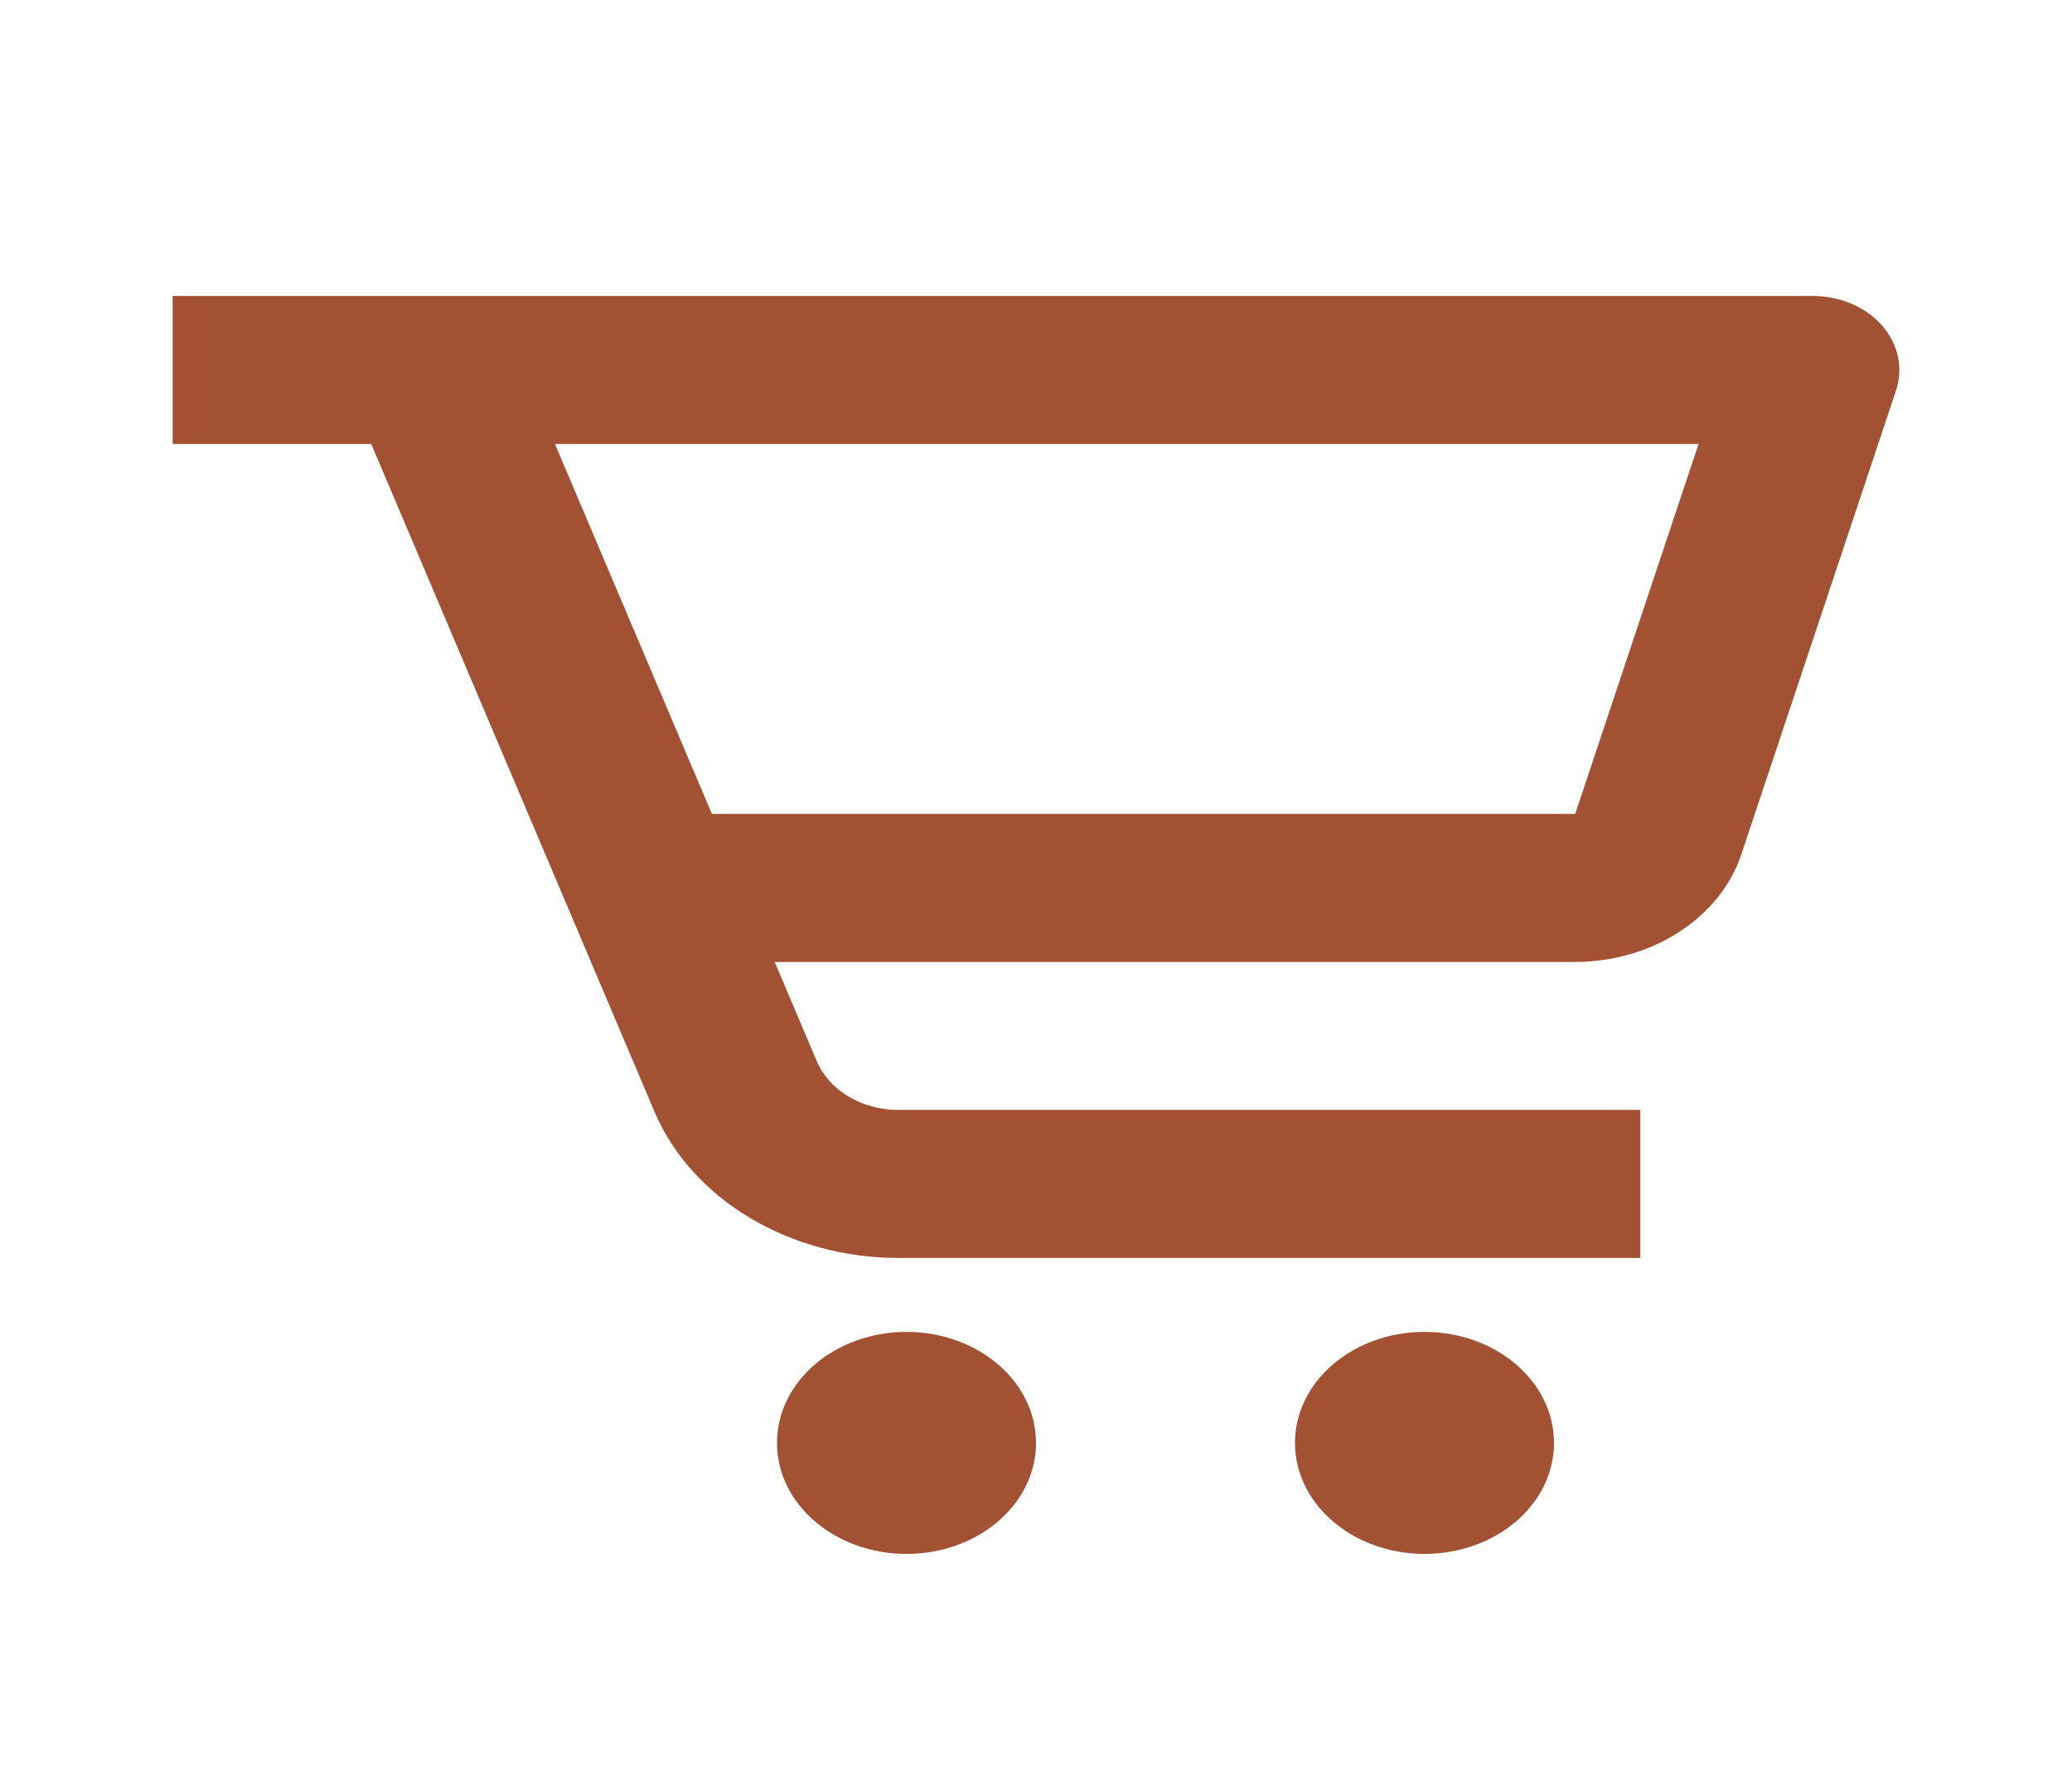 <svg width="42" height="36" viewBox="0 0 42 36" fill="none" xmlns="http://www.w3.org/2000/svg">
<rect width="42" height="36" fill="white"/>
<path d="M36.75 6H8.75H7H3.5V9H7H7.525L13.268 22.538C14.019 24.309 16.004 25.5 18.202 25.5H33.25V22.5H18.202C17.468 22.5 16.807 22.102 16.557 21.513L15.703 19.5H31.93C33.488 19.5 34.87 18.603 35.296 17.323L38.434 7.912C38.584 7.46 38.477 6.973 38.148 6.597C37.816 6.221 37.298 6 36.75 6ZM31.93 16.5H14.431L11.249 9H34.431L31.93 16.5Z" fill="#A25133"/>
<path d="M18.375 31.5C19.825 31.5 21 30.493 21 29.25C21 28.007 19.825 27 18.375 27C16.925 27 15.75 28.007 15.75 29.25C15.75 30.493 16.925 31.5 18.375 31.5Z" fill="#A25133"/>
<path d="M28.875 31.5C30.325 31.5 31.5 30.493 31.5 29.25C31.5 28.007 30.325 27 28.875 27C27.425 27 26.25 28.007 26.25 29.25C26.25 30.493 27.425 31.5 28.875 31.5Z" fill="#A25133"/>
</svg>
